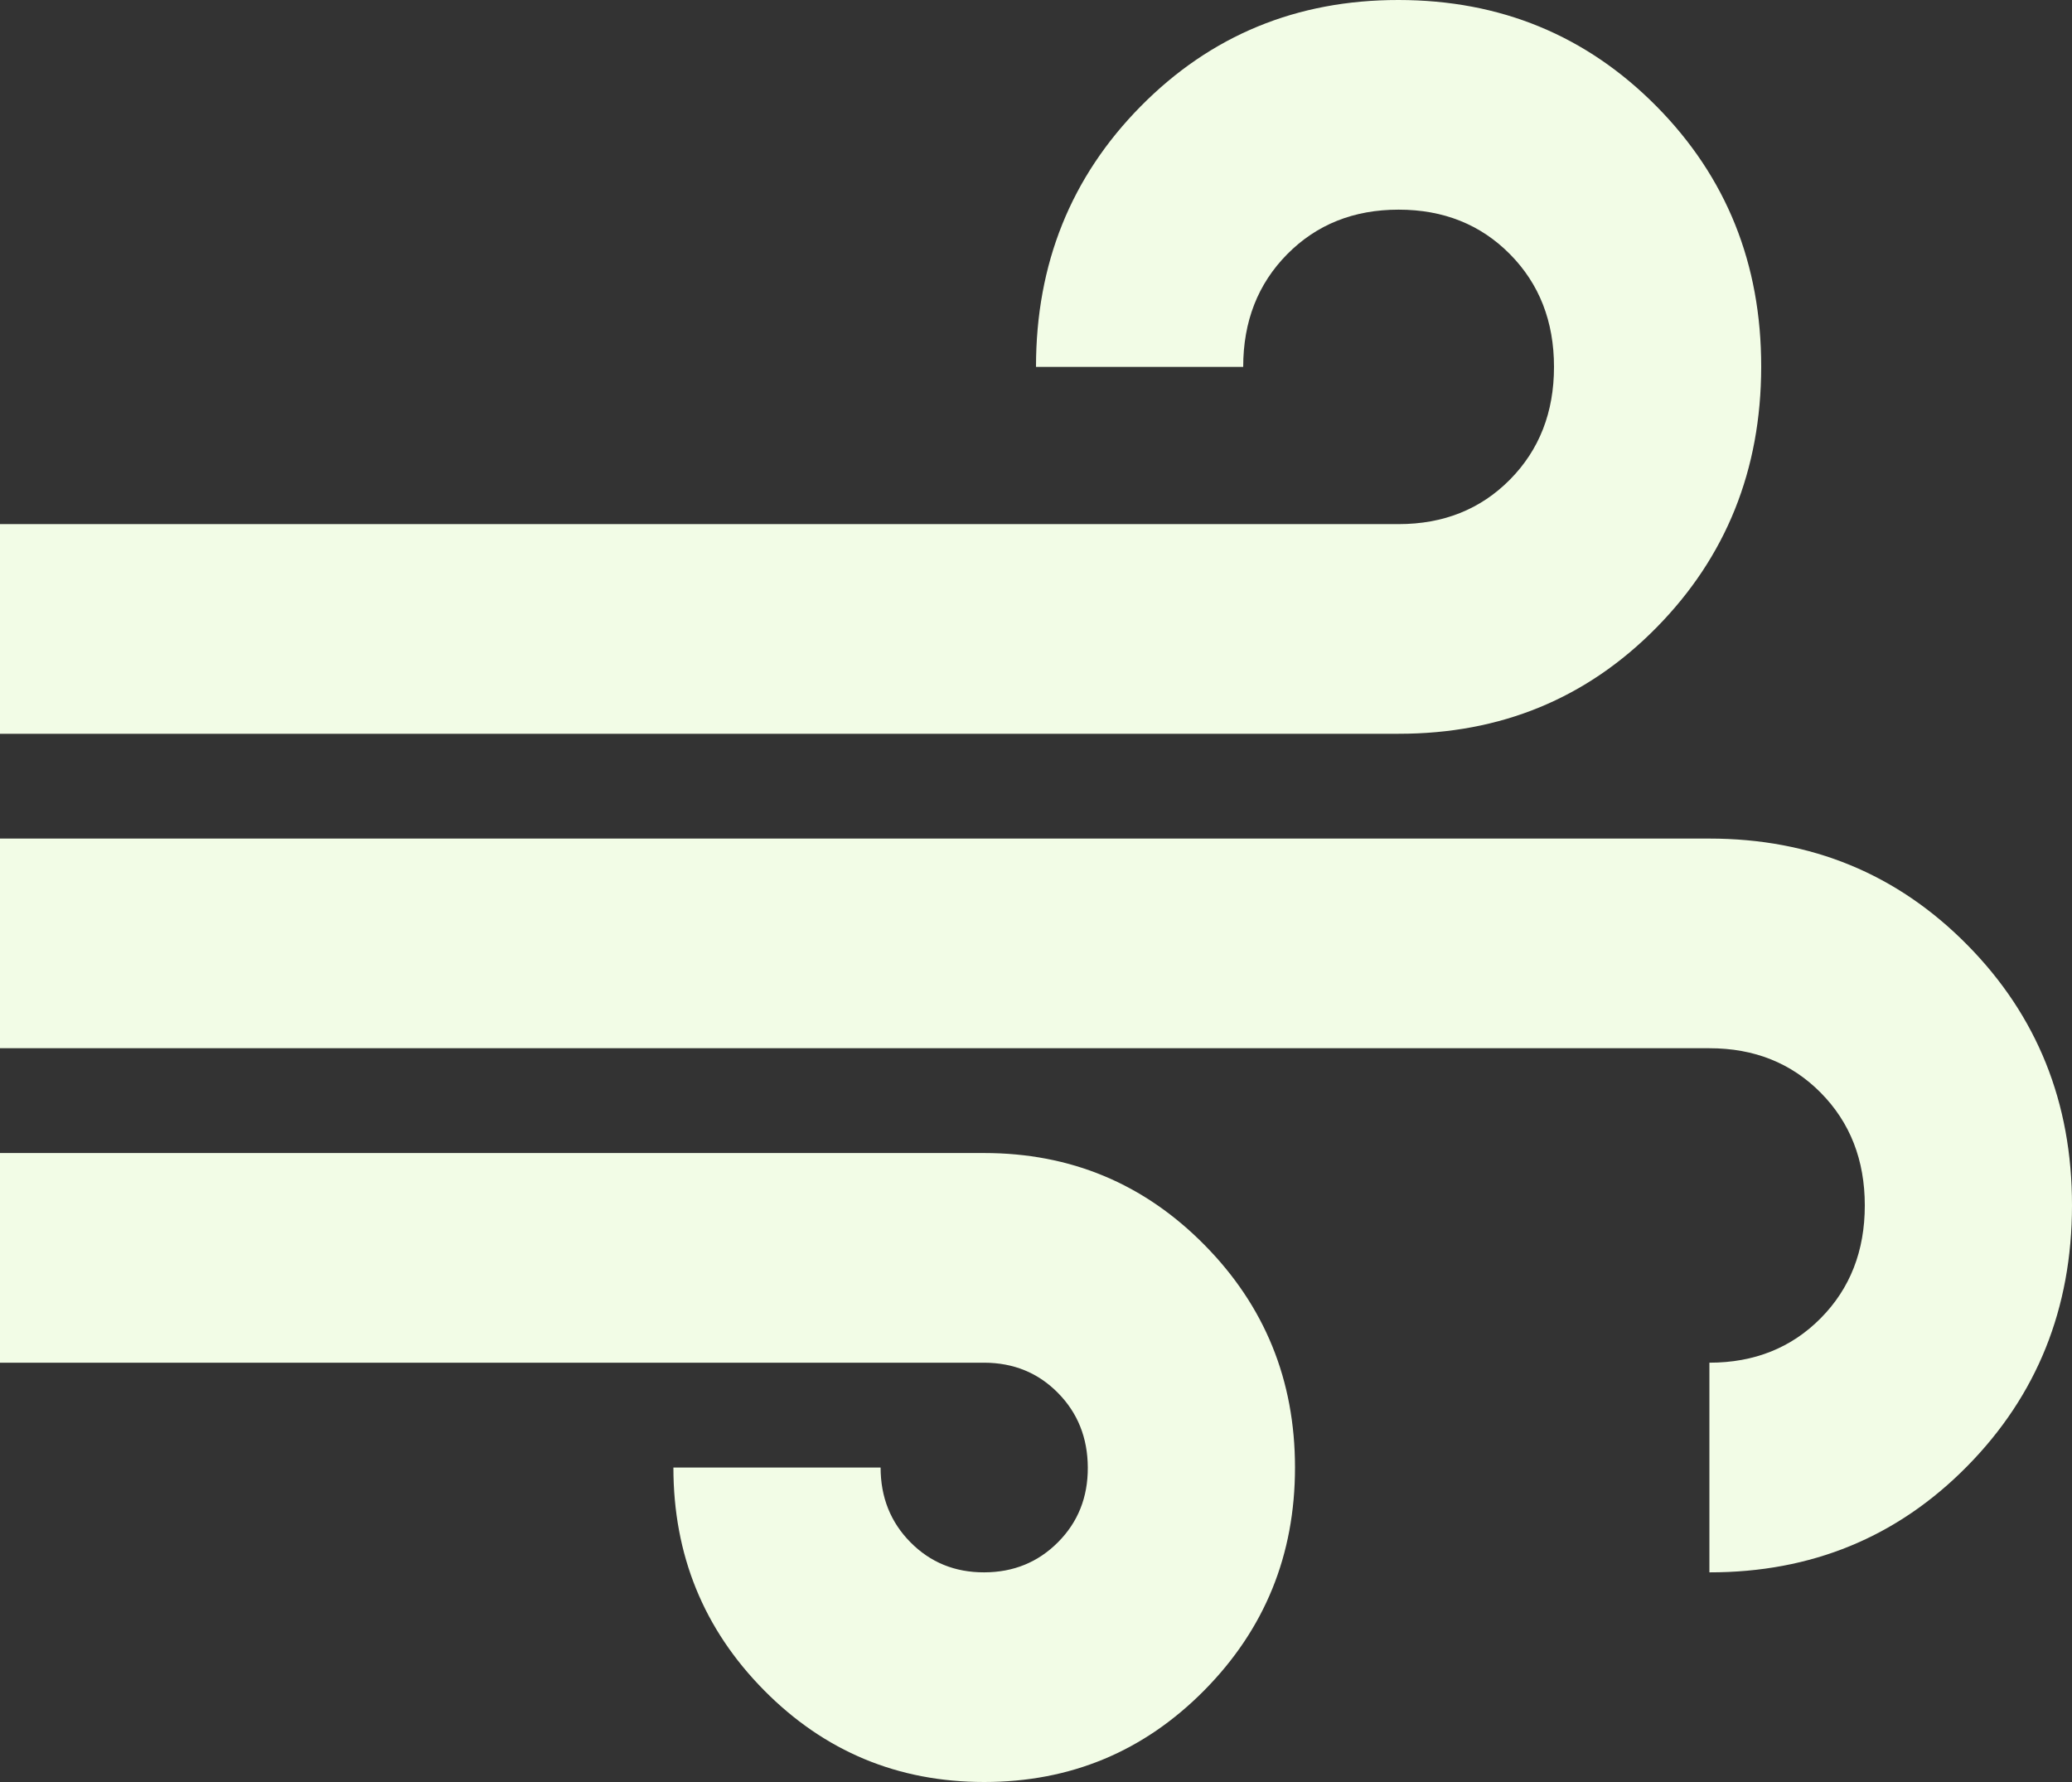 <svg width="50" height="43" viewBox="0 0 50 43" fill="none" xmlns="http://www.w3.org/2000/svg">
<rect x="0" y="0" width="50" height="43" fill="#333333" stroke="none"/>
<path d="M23.75 43C21.667 43 19.896 42.262 18.438 40.787C16.979 39.311 16.25 37.52 16.25 35.412H21.25C21.25 36.128 21.49 36.73 21.97 37.215C22.45 37.701 23.043 37.943 23.75 37.941C24.457 37.94 25.051 37.697 25.532 37.213C26.014 36.729 26.253 36.128 26.25 35.412C26.247 34.695 26.007 34.095 25.53 33.611C25.053 33.127 24.46 32.884 23.75 32.882H0V27.823H23.75C25.833 27.823 27.604 28.561 29.062 30.037C30.521 31.512 31.25 33.304 31.25 35.412C31.25 37.52 30.521 39.311 29.062 40.787C27.604 42.262 25.833 43 23.75 43ZM0 17.706V12.647H33.75C34.833 12.647 35.729 12.289 36.438 11.572C37.146 10.855 37.5 9.949 37.5 8.853C37.5 7.757 37.146 6.85 36.438 6.134C35.729 5.417 34.833 5.059 33.75 5.059C32.667 5.059 31.771 5.417 31.062 6.134C30.354 6.85 30 7.757 30 8.853H25C25 6.366 25.844 4.268 27.532 2.56C29.221 0.852 31.293 -0.002 33.75 2.49449e-06C36.207 0.002 38.28 0.856 39.97 2.562C41.66 4.269 42.503 6.366 42.5 8.853C42.497 11.34 41.653 13.438 39.97 15.146C38.287 16.854 36.213 17.708 33.75 17.706H0ZM41.25 37.941V32.882C42.333 32.882 43.229 32.524 43.938 31.807C44.646 31.091 45 30.184 45 29.088C45 27.992 44.646 27.086 43.938 26.369C43.229 25.652 42.333 25.294 41.25 25.294H0V20.235H41.25C43.708 20.235 45.782 21.089 47.47 22.798C49.158 24.506 50.002 26.603 50 29.088C49.998 31.574 49.155 33.672 47.47 35.381C45.785 37.091 43.712 37.944 41.25 37.941Z" fill="#F2FCE6"/>
</svg>

